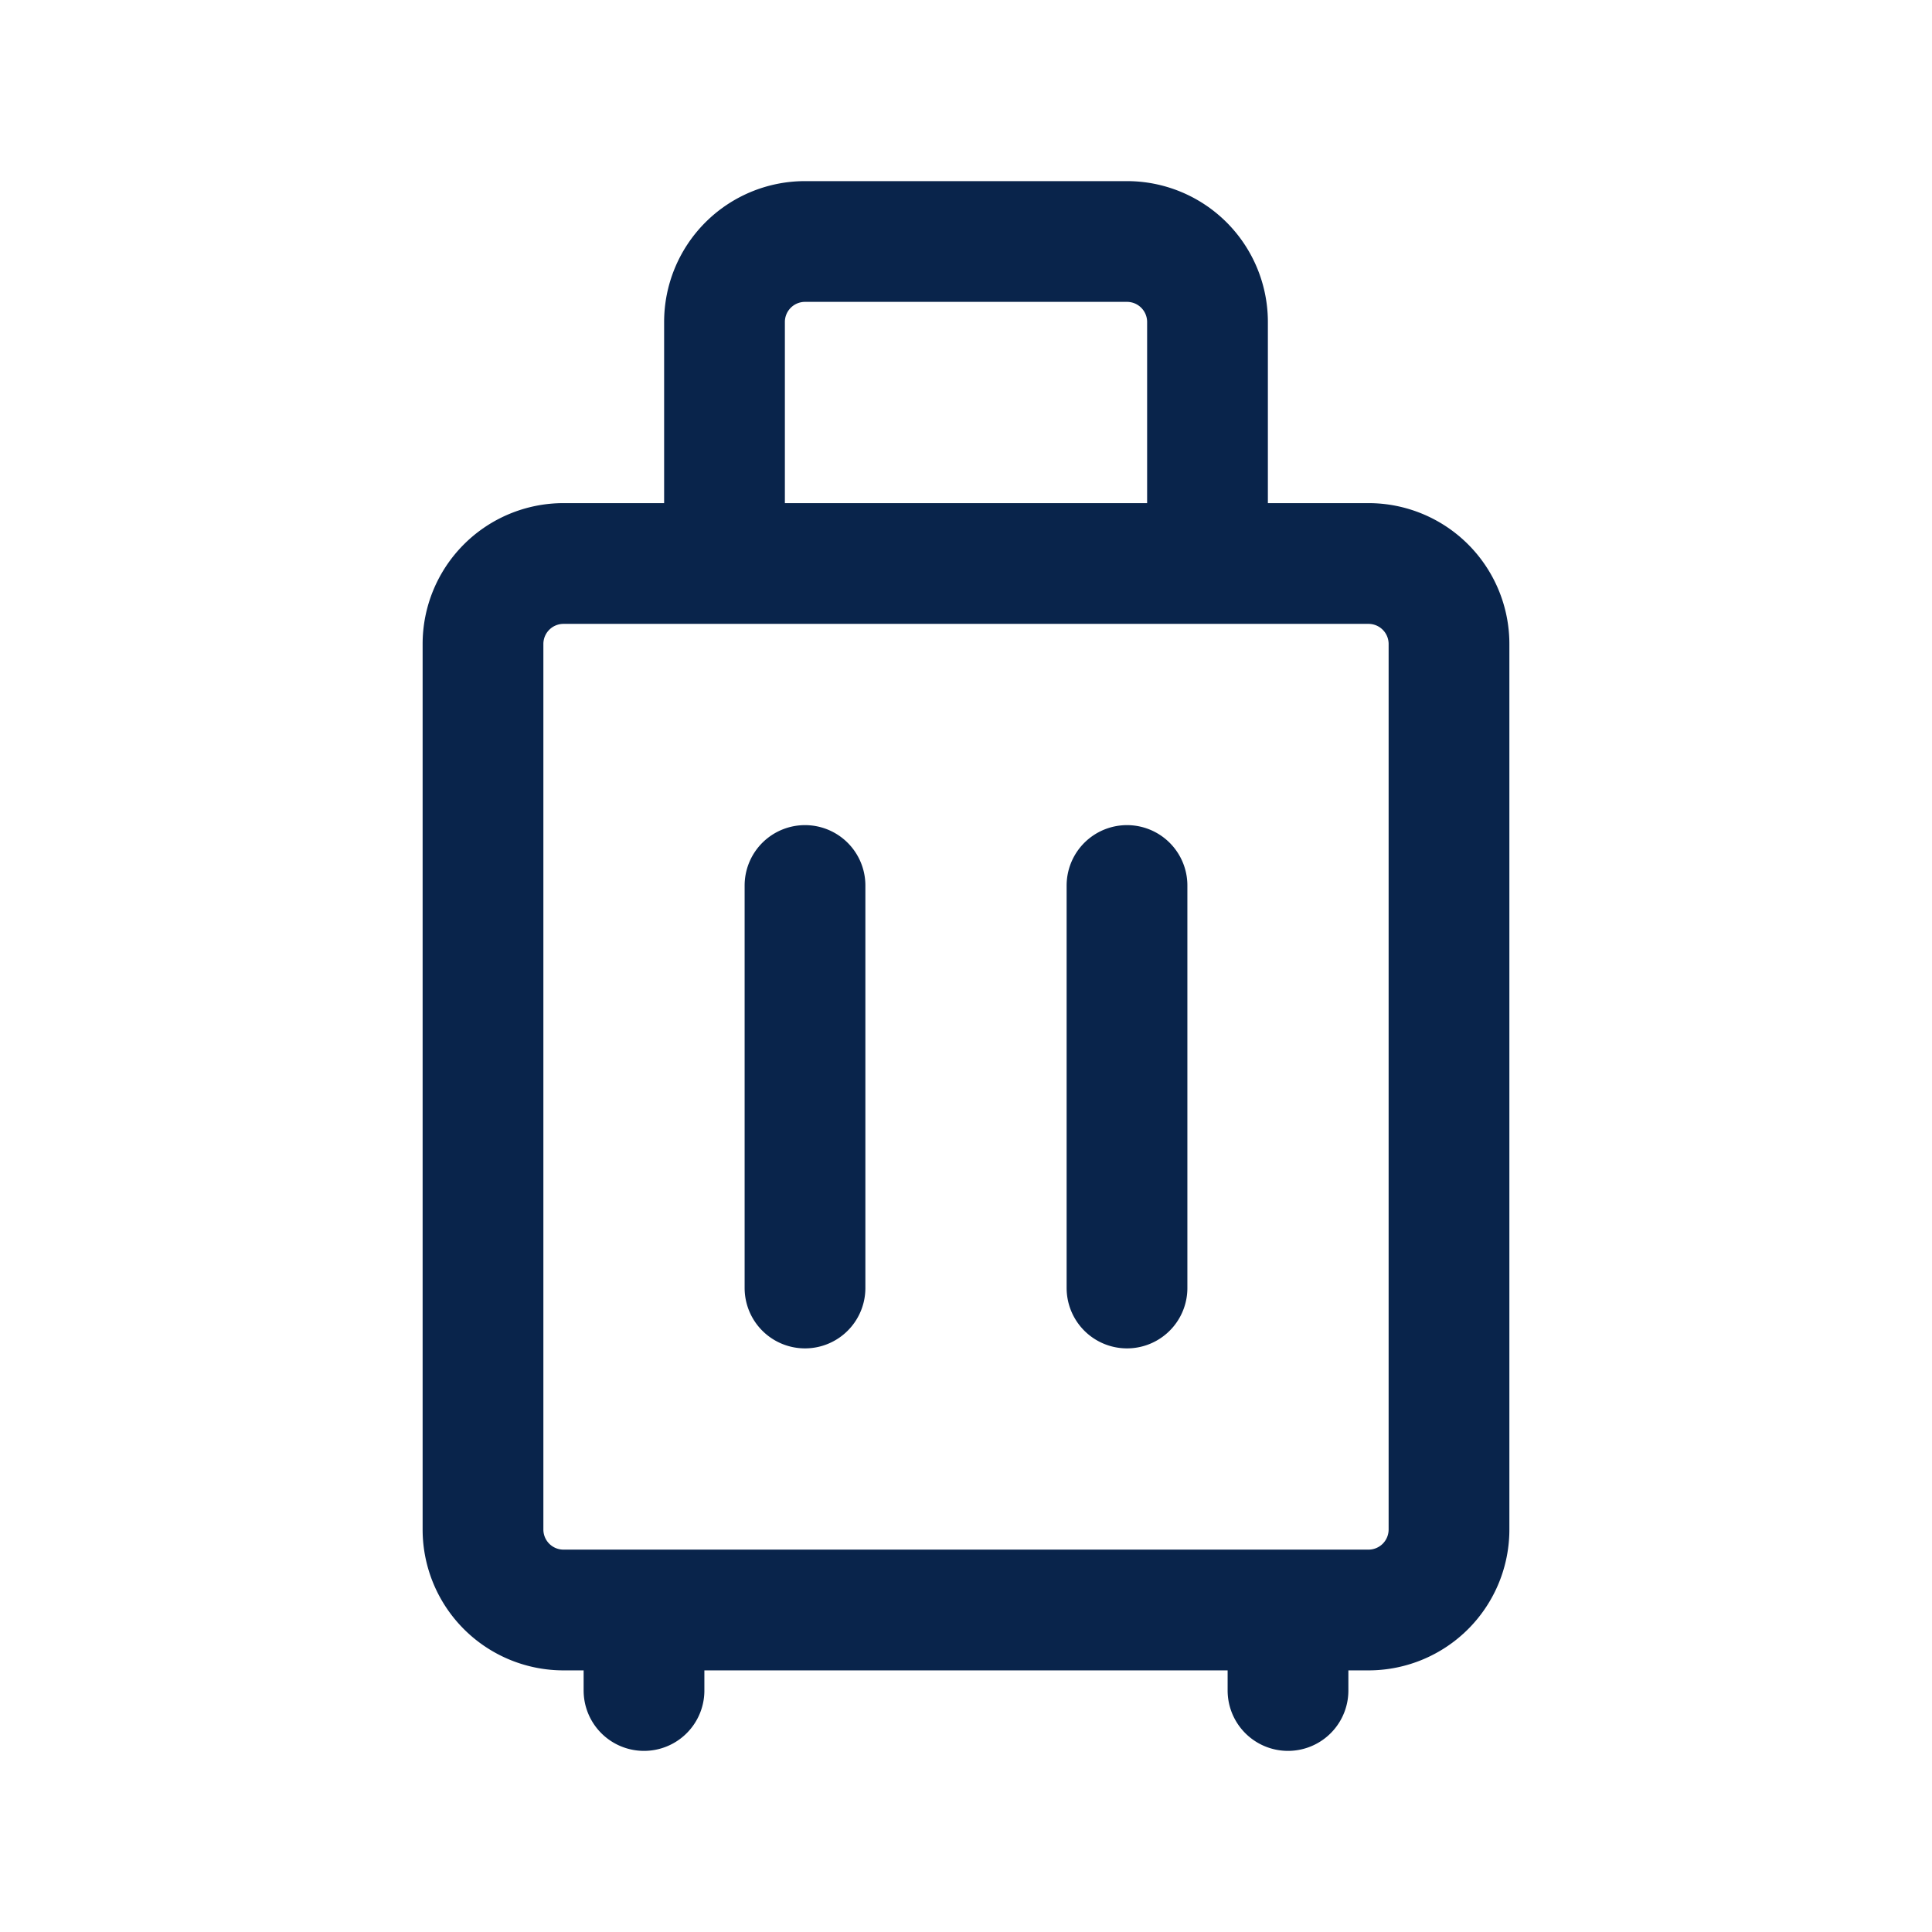<svg xmlns="http://www.w3.org/2000/svg" width="24" height="24" fill="none" viewBox="0 0 24 24">
    <path stroke="#09244B" stroke-linecap="round" stroke-width="1.5" d="M10 11v5m-2 4v1m6-10v5m2 4v1M15 7V4a1 1 0 0 0-1-1h-4a1 1 0 0 0-1 1v3zM7 20h10a1 1 0 0 0 1-1V8a1 1 0 0 0-1-1H7a1 1 0 0 0-1 1v11a1 1 0 0 0 1 1Z"/>
</svg>